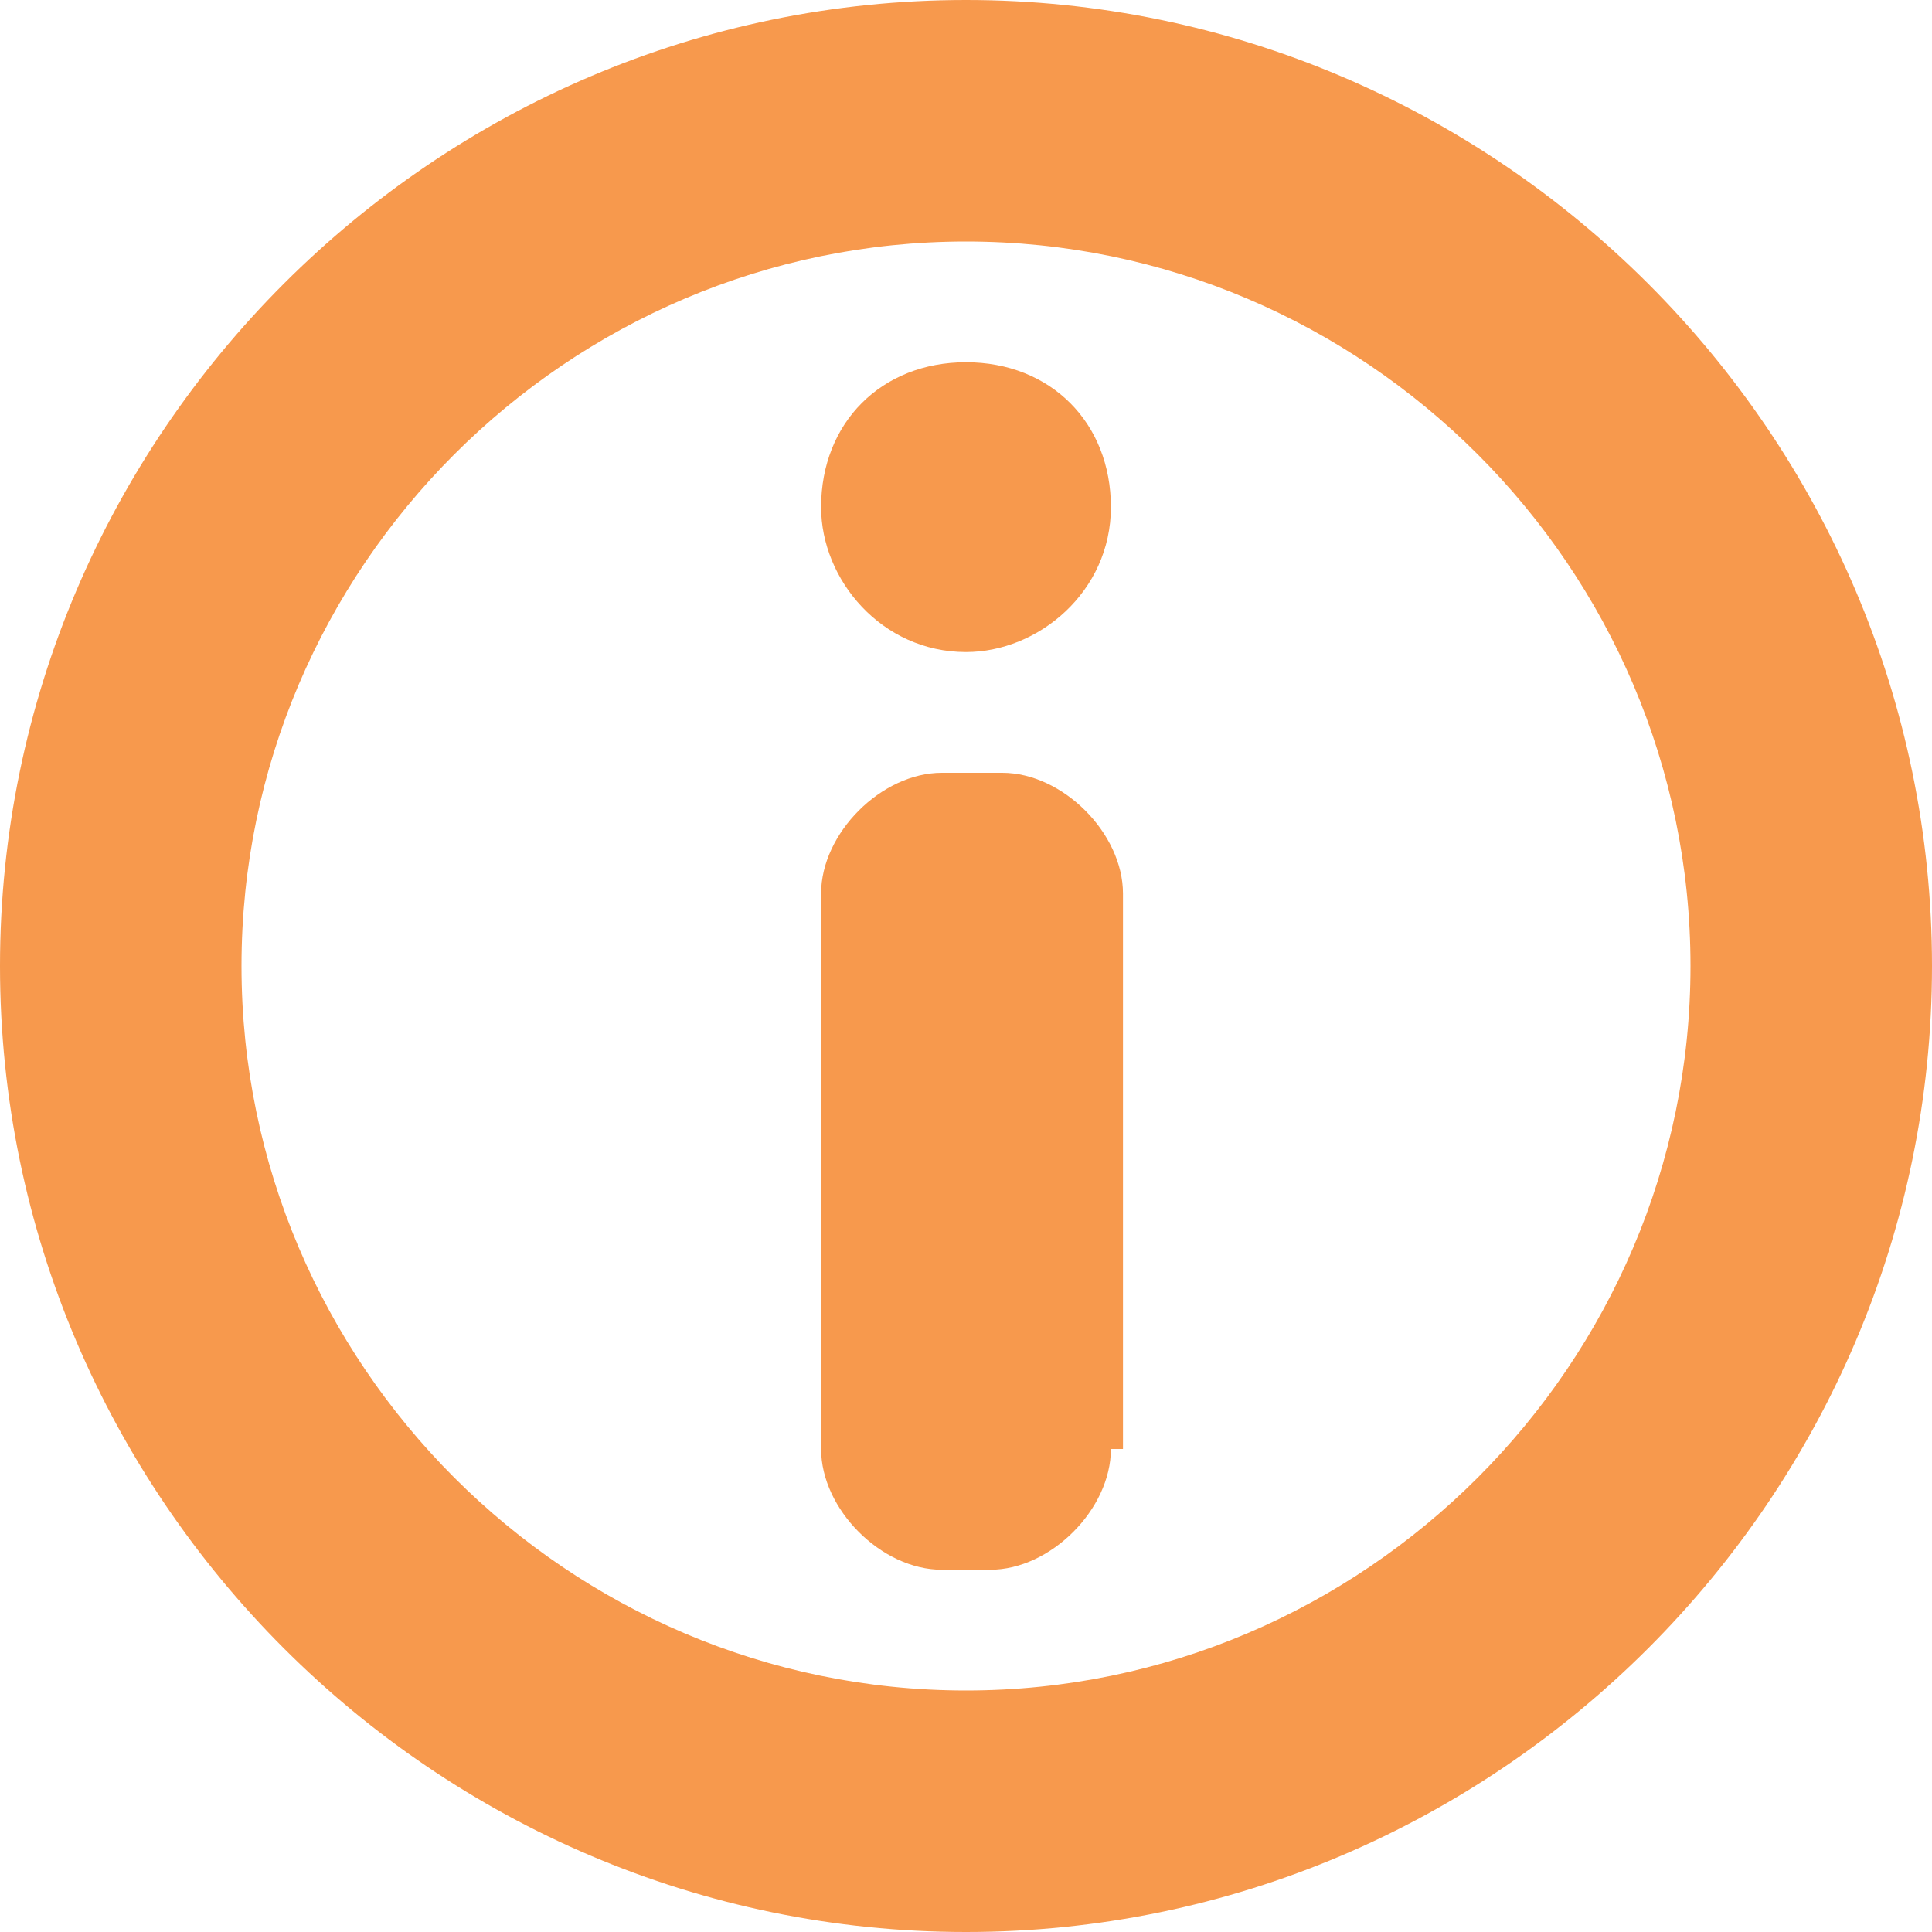 <?xml version="1.0" encoding="utf-8"?>
<!-- Generator: Adobe Illustrator 15.1.0, SVG Export Plug-In  -->
<!DOCTYPE svg PUBLIC "-//W3C//DTD SVG 1.1//EN" "http://www.w3.org/Graphics/SVG/1.1/DTD/svg11.dtd">
<svg version="1.1"
	 xmlns="http://www.w3.org/2000/svg" xmlns:xlink="http://www.w3.org/1999/xlink" xmlns:a="http://ns.adobe.com/AdobeSVGViewerExtensions/3.0/"
	 x="0px" y="0px" width="16px" height="16px" viewBox="0 0 16 16" style="overflow:visible;enable-background:new 0 0 16 16;"
	 xml:space="preserve" preserveAspectRatio="xMinYMid meet">
<defs>
</defs>
<path style="fill:#f7994d;" d="M8,0C3.6,0,0,3.6,0,8c0,4.4,3.6,8,8,8c4.4,0,8-3.6,8-8C16,3.6,12.4,0,8,0z M8,14c-3.3,0-6-2.7-6-6
	c0-3.3,2.7-6,6-6c3.3,0,6,2.7,6,6C14,11.3,11.3,14,8,14z M9.2,12c0,0.5-0.5,1-1,1H7.8c-0.5,0-1-0.5-1-1V7.4c0-0.5,0.5-1,1-1h0.5
	c0.5,0,1,0.5,1,1V12z M9.2,4.2c0,0.7-0.6,1.2-1.2,1.2c-0.7,0-1.2-0.6-1.2-1.2C6.8,3.5,7.3,3,8,3C8.7,3,9.2,3.5,9.2,4.2z"/>
</svg>
